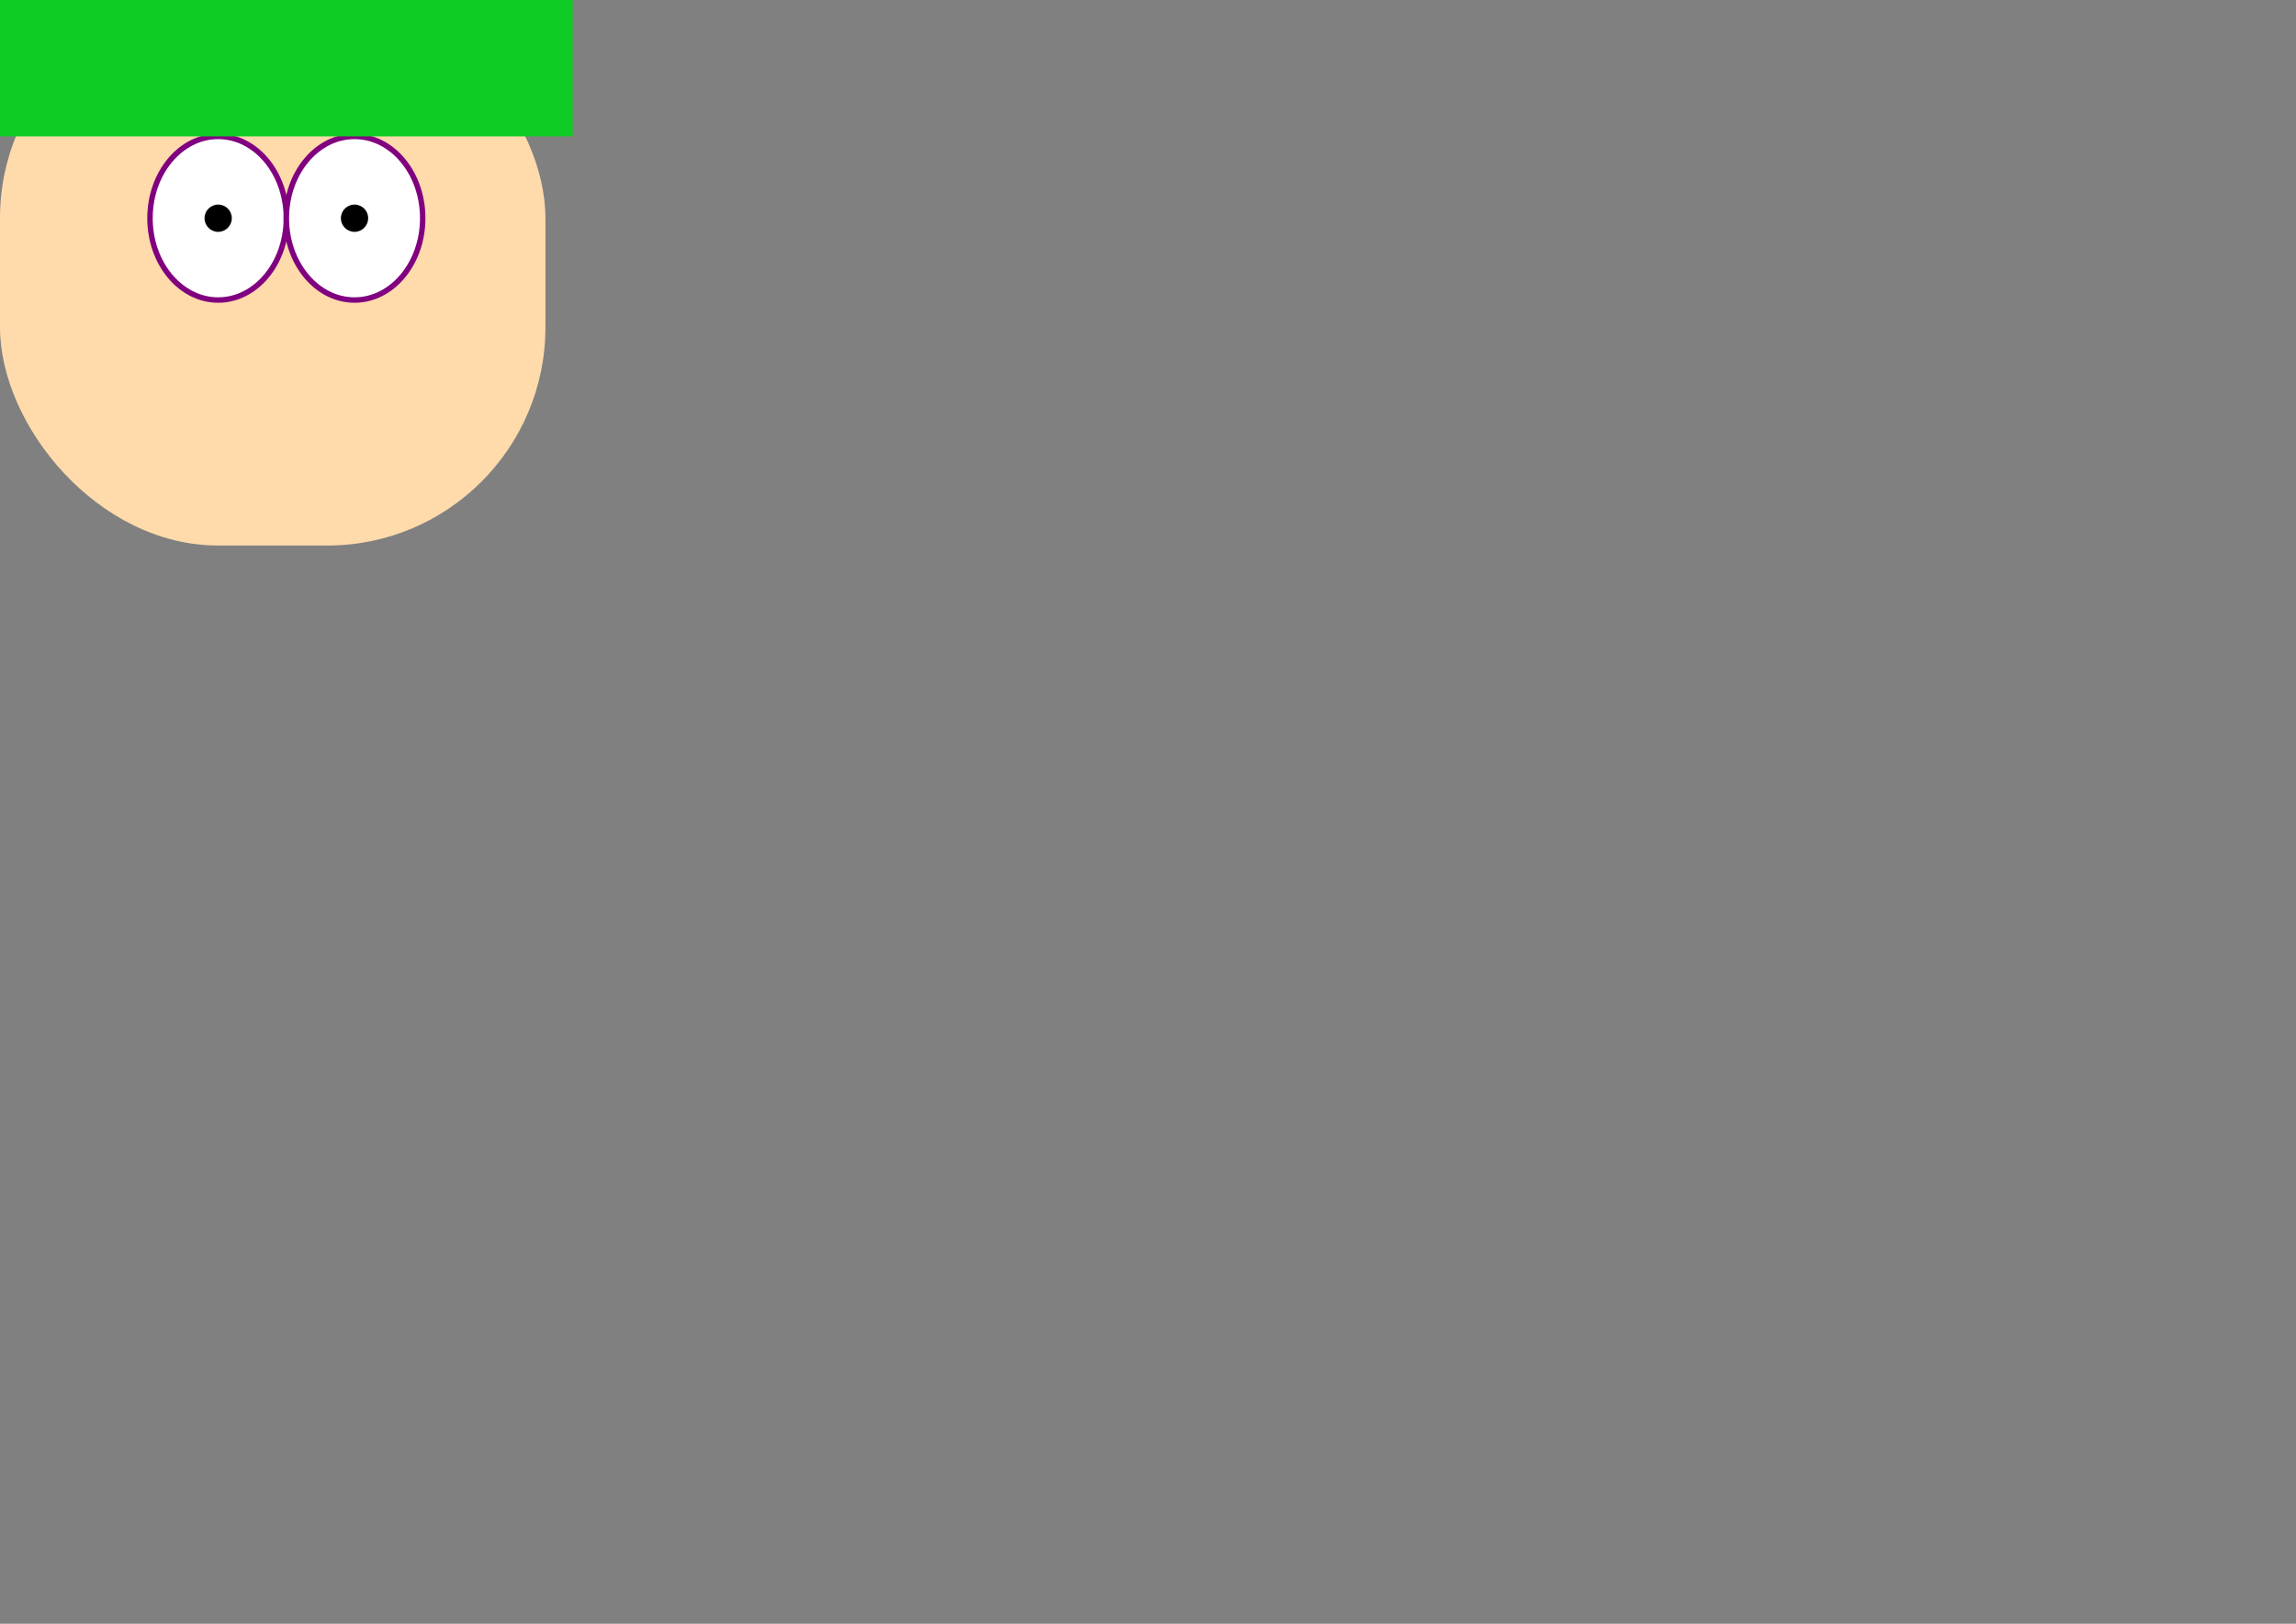 <svg xmlns="http://www.w3.org/2000/svg" viewBox="0 0 841.9 595.3">
    <rect x="0" y="0" width="841.9" height="595.3" fill="#808080" stroke="none"/>
    <rect width='200px' height='200px' style="fill:#ffdbac;" rx ='80' ry='80' />
	        <ellipse cx="80" cy="80" rx="25" ry="30" style="fill:white;stroke:purple;stroke-width:2" />
	        <ellipse cx="130" cy="80" rx="25" ry="30" style="fill:white;stroke:purple;stroke-width:2" />
	        <circle cx='80' cy='80' r='5' />
	        <circle cx='130' cy='80' r='5' />
	        <rect width='210px' height='50px' fill="#0ecc24"/>
</svg>

